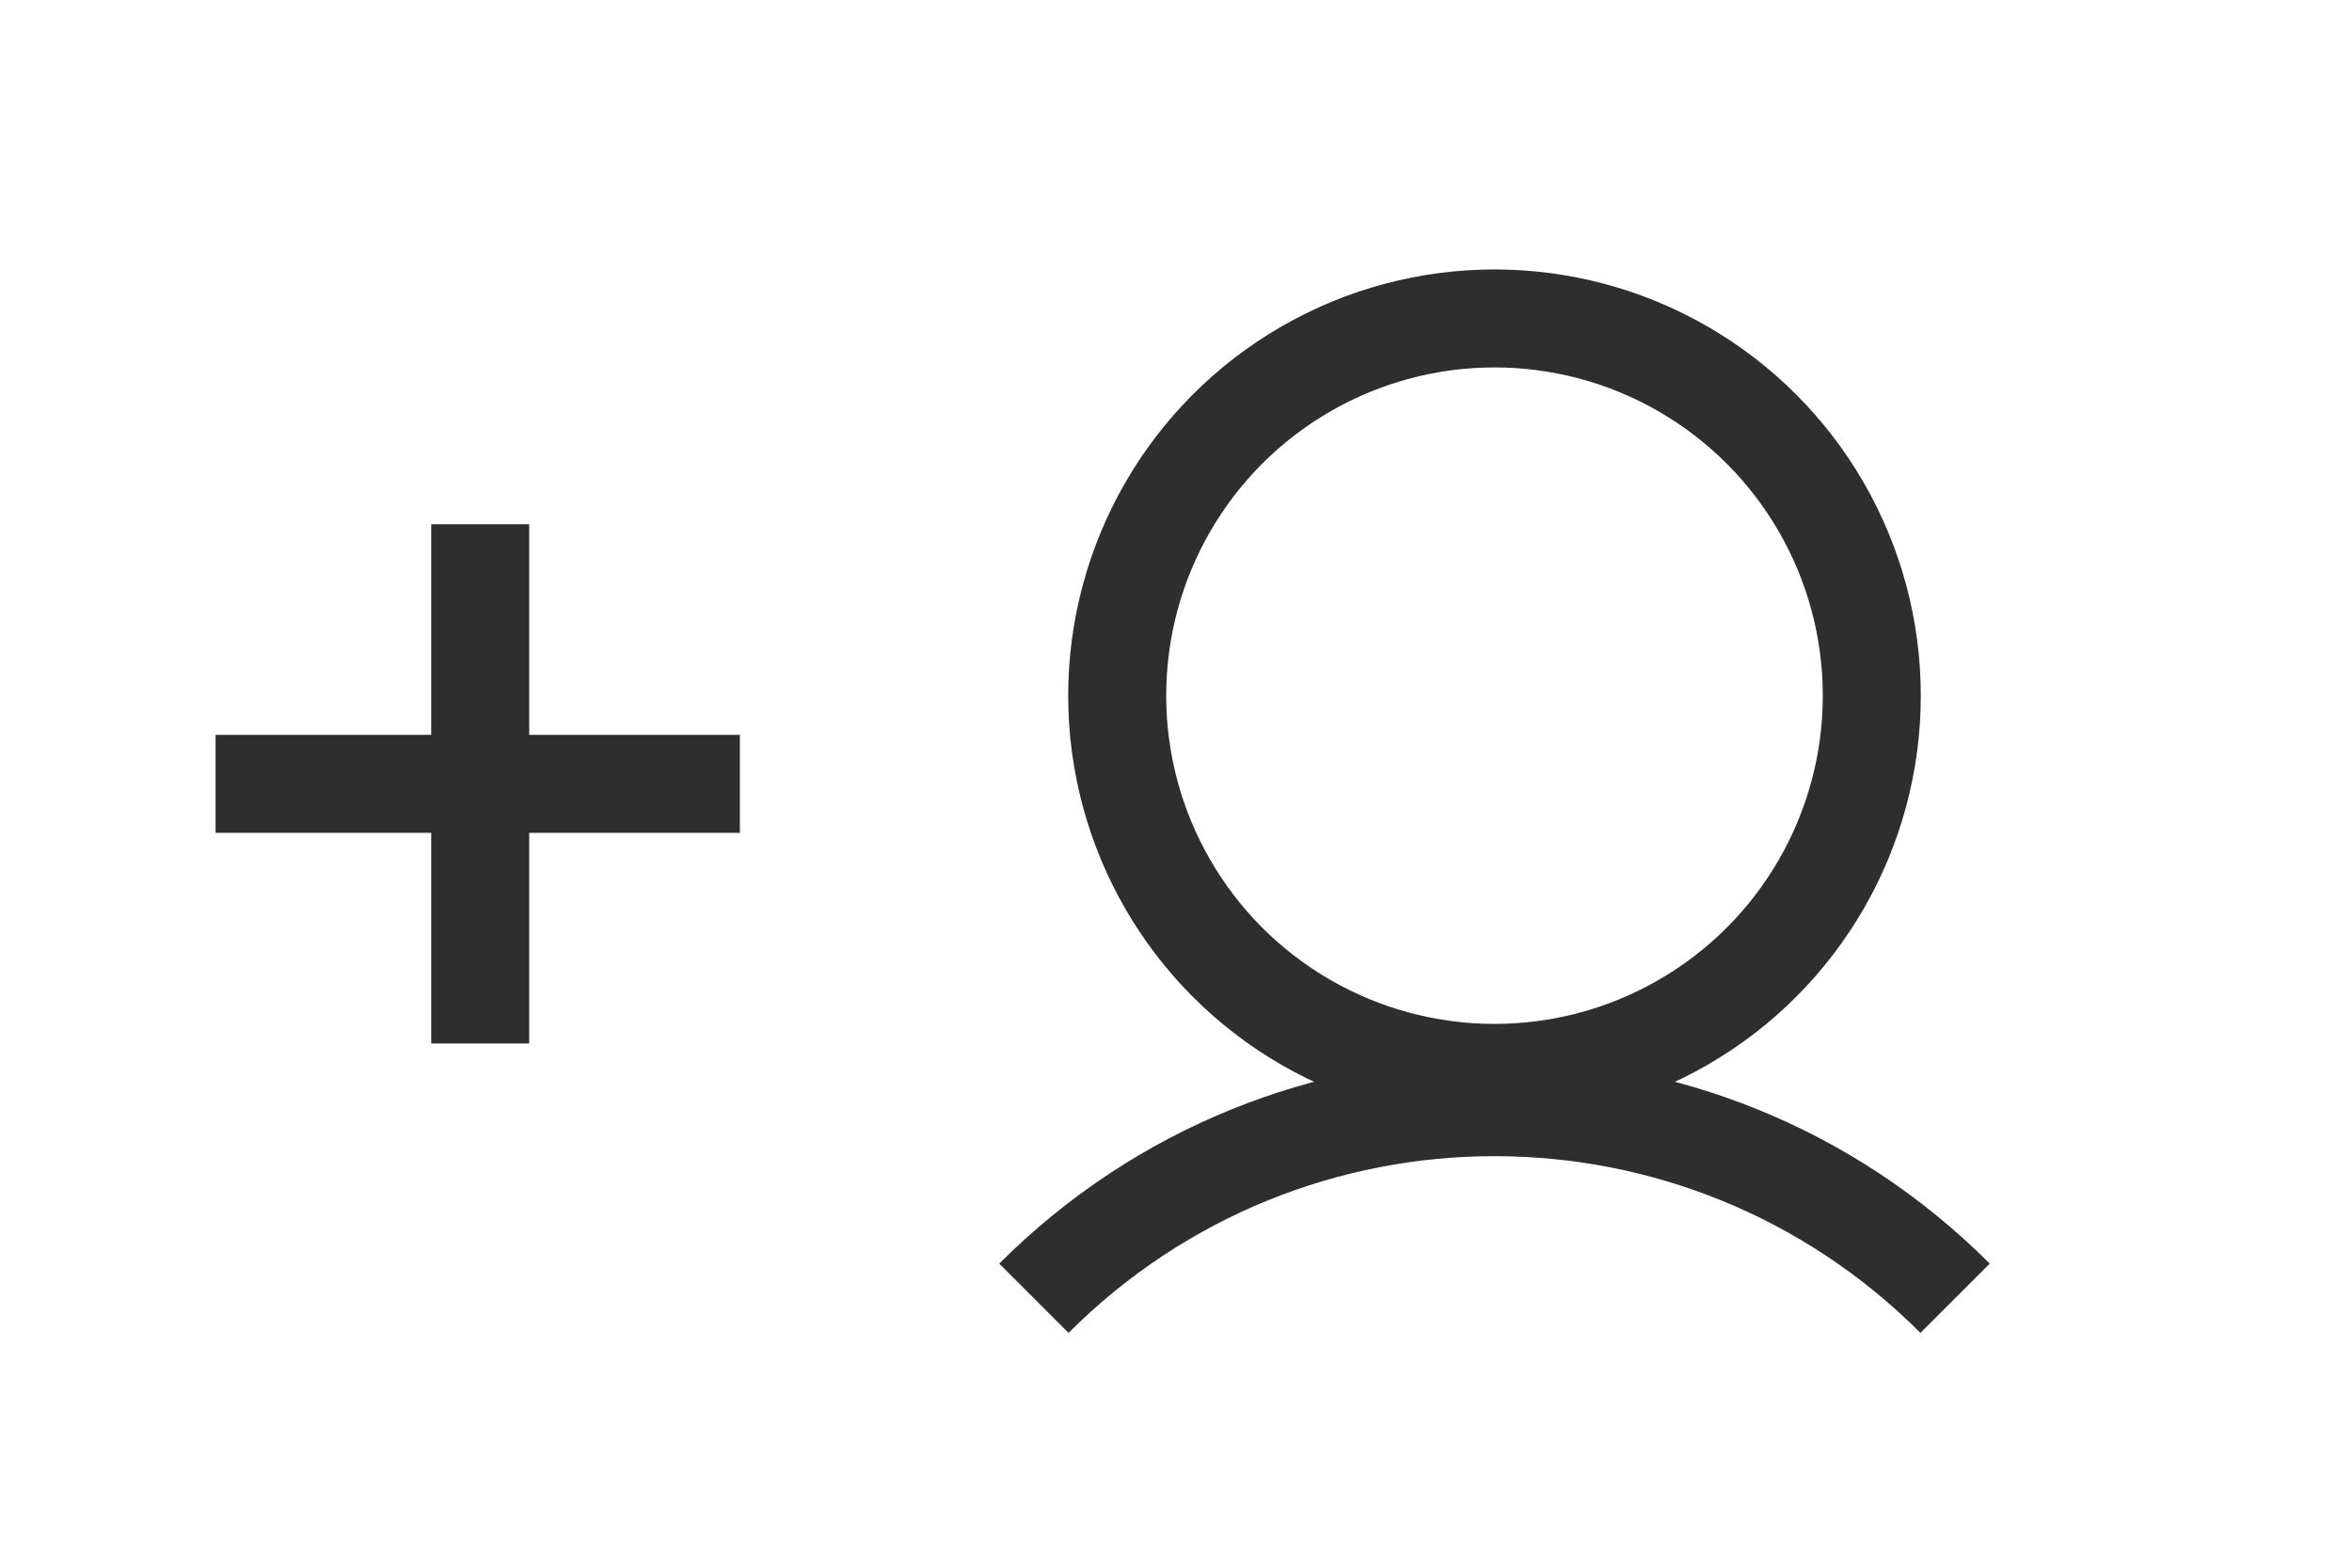 <?xml version="1.0" encoding="utf-8"?>
<!-- Generator: Adobe Illustrator 22.1.0, SVG Export Plug-In . SVG Version: 6.00 Build 0)  -->
<svg version="1.1" baseProfile="tiny" id="Layer_1" xmlns="http://www.w3.org/2000/svg" xmlns:xlink="http://www.w3.org/1999/xlink"
	 x="0px" y="0px" viewBox="0 0 48 32" xml:space="preserve">
<line fill="none" stroke="#2E2E2E" stroke-width="2" stroke-miterlimit="10" x1="9.8" y1="10.7" x2="9.8" y2="21.3"/>
<line fill="none" stroke="#2E2E2E" stroke-width="2" stroke-miterlimit="10" x1="15.1" y1="16" x2="4.4" y2="16"/>
<circle fill="none" stroke="#2E2E2E" stroke-width="2" stroke-miterlimit="10" cx="30.5" cy="14.2" r="7.7"/>
<path fill="none" stroke="#2E2E2E" stroke-width="2" stroke-miterlimit="10" d="M21.1,26.5c5.2-5.2,13.6-5.2,18.8,0"/>
</svg>
